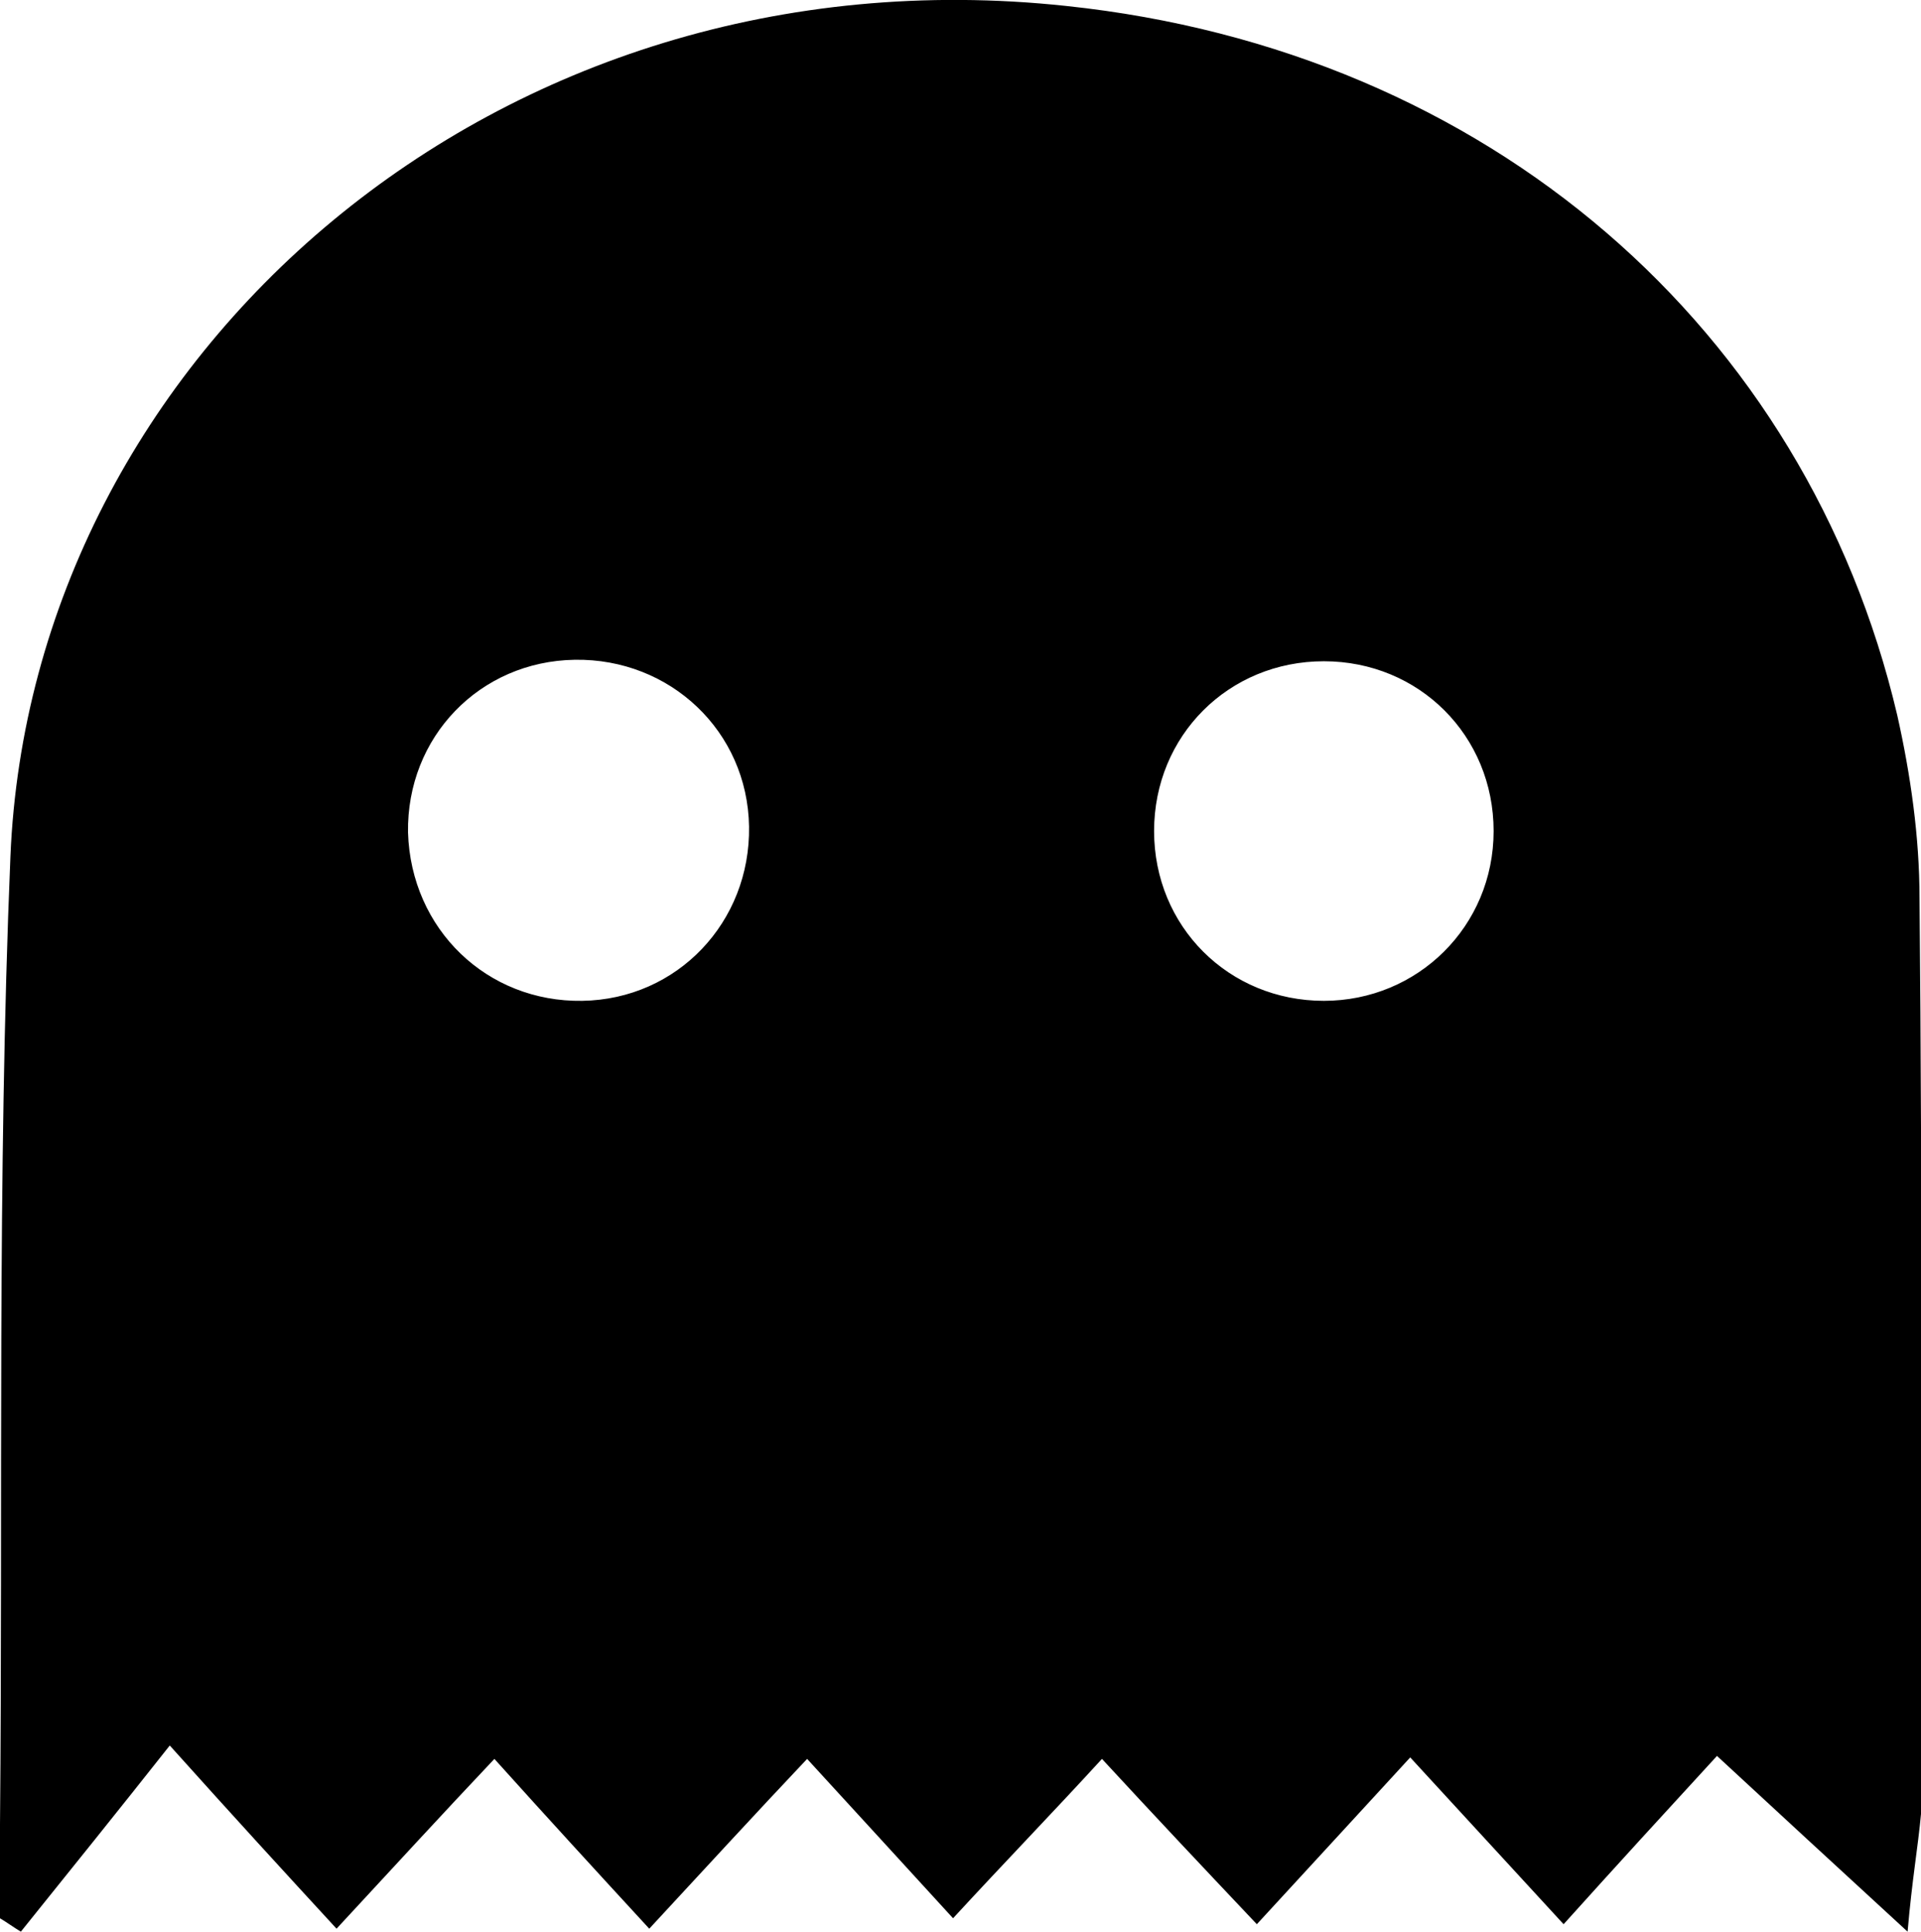 <?xml version="1.0" encoding="utf-8"?>
<!-- Generator: Adobe Illustrator 22.0.0, SVG Export Plug-In . SVG Version: 6.00 Build 0)  -->
<svg version="1.1" id="Layer_1" xmlns="http://www.w3.org/2000/svg" xmlns:xlink="http://www.w3.org/1999/xlink" x="0px" y="0px"
	 viewBox="0 0 129 129.7" style="enable-background:new 0 0 129 129.7;" xml:space="preserve">
<g>
	<g>
		<path class="svg" d="M128.1,129.7c-4.9-4.5-8.8-8.1-12.8-11.8c-3.4,3.7-6.7,7.3-10.3,11.3c-3.4-3.7-6.8-7.4-10.3-11.2
			c-3.5,3.8-6.7,7.3-10.3,11.2c-3.5-3.7-6.8-7.2-10.4-11.1c-3.3,3.6-6.5,6.9-10,10.7c-3.3-3.6-6.4-7-9.8-10.7
			c-3.5,3.7-6.8,7.3-10.6,11.4c-3.5-3.8-6.8-7.4-10.4-11.4c-3.5,3.7-6.8,7.3-10.6,11.4c-3.5-3.8-6.8-7.4-11.2-12.3
			c-3.4,4.3-6.7,8.4-10,12.5c-0.5-0.3-0.9-0.6-1.4-0.9c0-2.1,0-4.2,0-6.3c0.2-21.7-0.2-43.3,0.7-65C2.1,23.9,33.4-3.7,71.6,0.4
			c28.4,3,49.7,21.7,55.8,47.6c0.9,4,1.5,8.2,1.5,12.3c0.2,20.5,0.1,41,0.1,61.5C128.8,124,128.4,126.2,128.1,129.7z M39.1,67.2
			c6.4-0.1,11.3-5.3,11.2-11.7c-0.1-6.4-5.3-11.3-11.7-11.2c-6.4,0.1-11.3,5.2-11.2,11.6C27.6,62.4,32.7,67.3,39.1,67.2z
			 M100.3,55.8c0-6.4-5-11.4-11.4-11.4c-6.4,0-11.4,5-11.4,11.4s5,11.4,11.4,11.4C95.2,67.2,100.3,62.2,100.3,55.8z"/>
	</g>
</g>
</svg>
